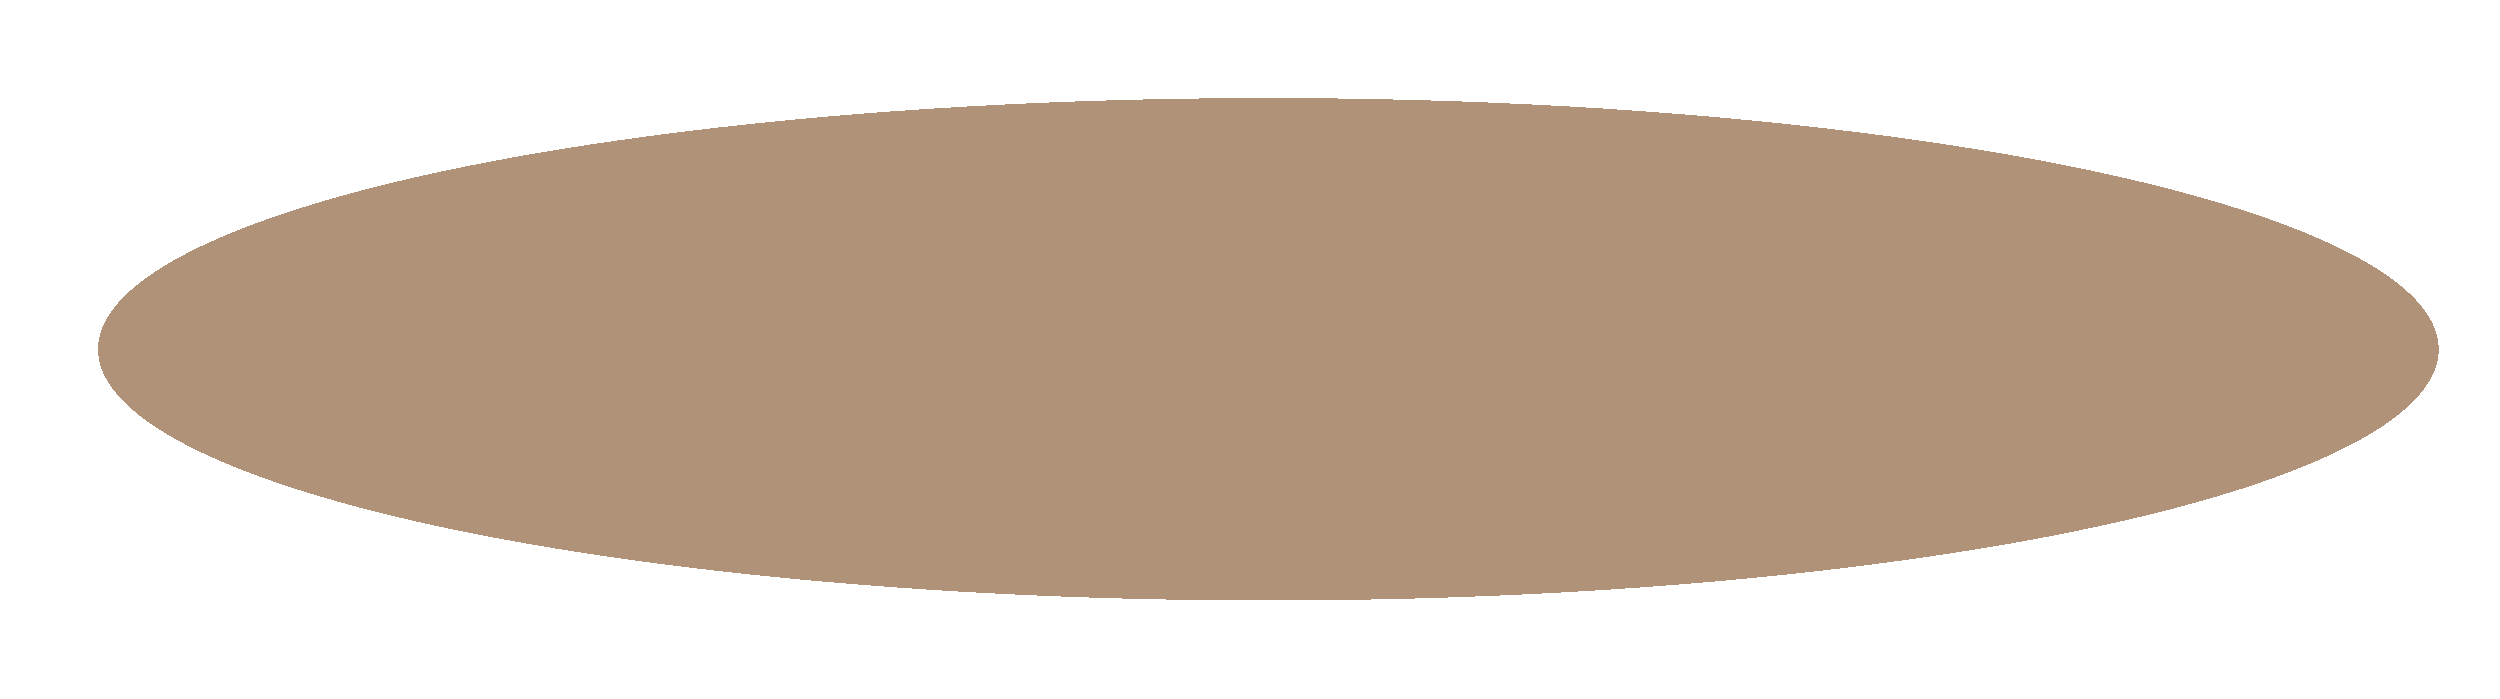 <svg width="408" height="114" viewBox="0 0 408 114" fill="none" xmlns="http://www.w3.org/2000/svg">
<g filter="url(#filter0_d_1370_13740)">
<ellipse cx="194" cy="43" rx="191" ry="41" fill="#9B7755" fill-opacity="0.8" shape-rendering="crispEdges"/>
</g>
<defs>
<filter id="filter0_d_1370_13740" x="0" y="0" width="414" height="114" filterUnits="userSpaceOnUse" color-interpolation-filters="sRGB">
<feFlood flood-opacity="0" result="BackgroundImageFix"/>
<feColorMatrix in="SourceAlpha" type="matrix" values="0 0 0 0 0 0 0 0 0 0 0 0 0 0 0 0 0 0 127 0" result="hardAlpha"/>
<feOffset dx="13" dy="14"/>
<feGaussianBlur stdDeviation="8"/>
<feComposite in2="hardAlpha" operator="out"/>
<feColorMatrix type="matrix" values="0 0 0 0 0 0 0 0 0 0 0 0 0 0 0 0 0 0 0.25 0"/>
<feBlend mode="normal" in2="BackgroundImageFix" result="effect1_dropShadow_1370_13740"/>
<feBlend mode="normal" in="SourceGraphic" in2="effect1_dropShadow_1370_13740" result="shape"/>
</filter>
</defs>
</svg>
